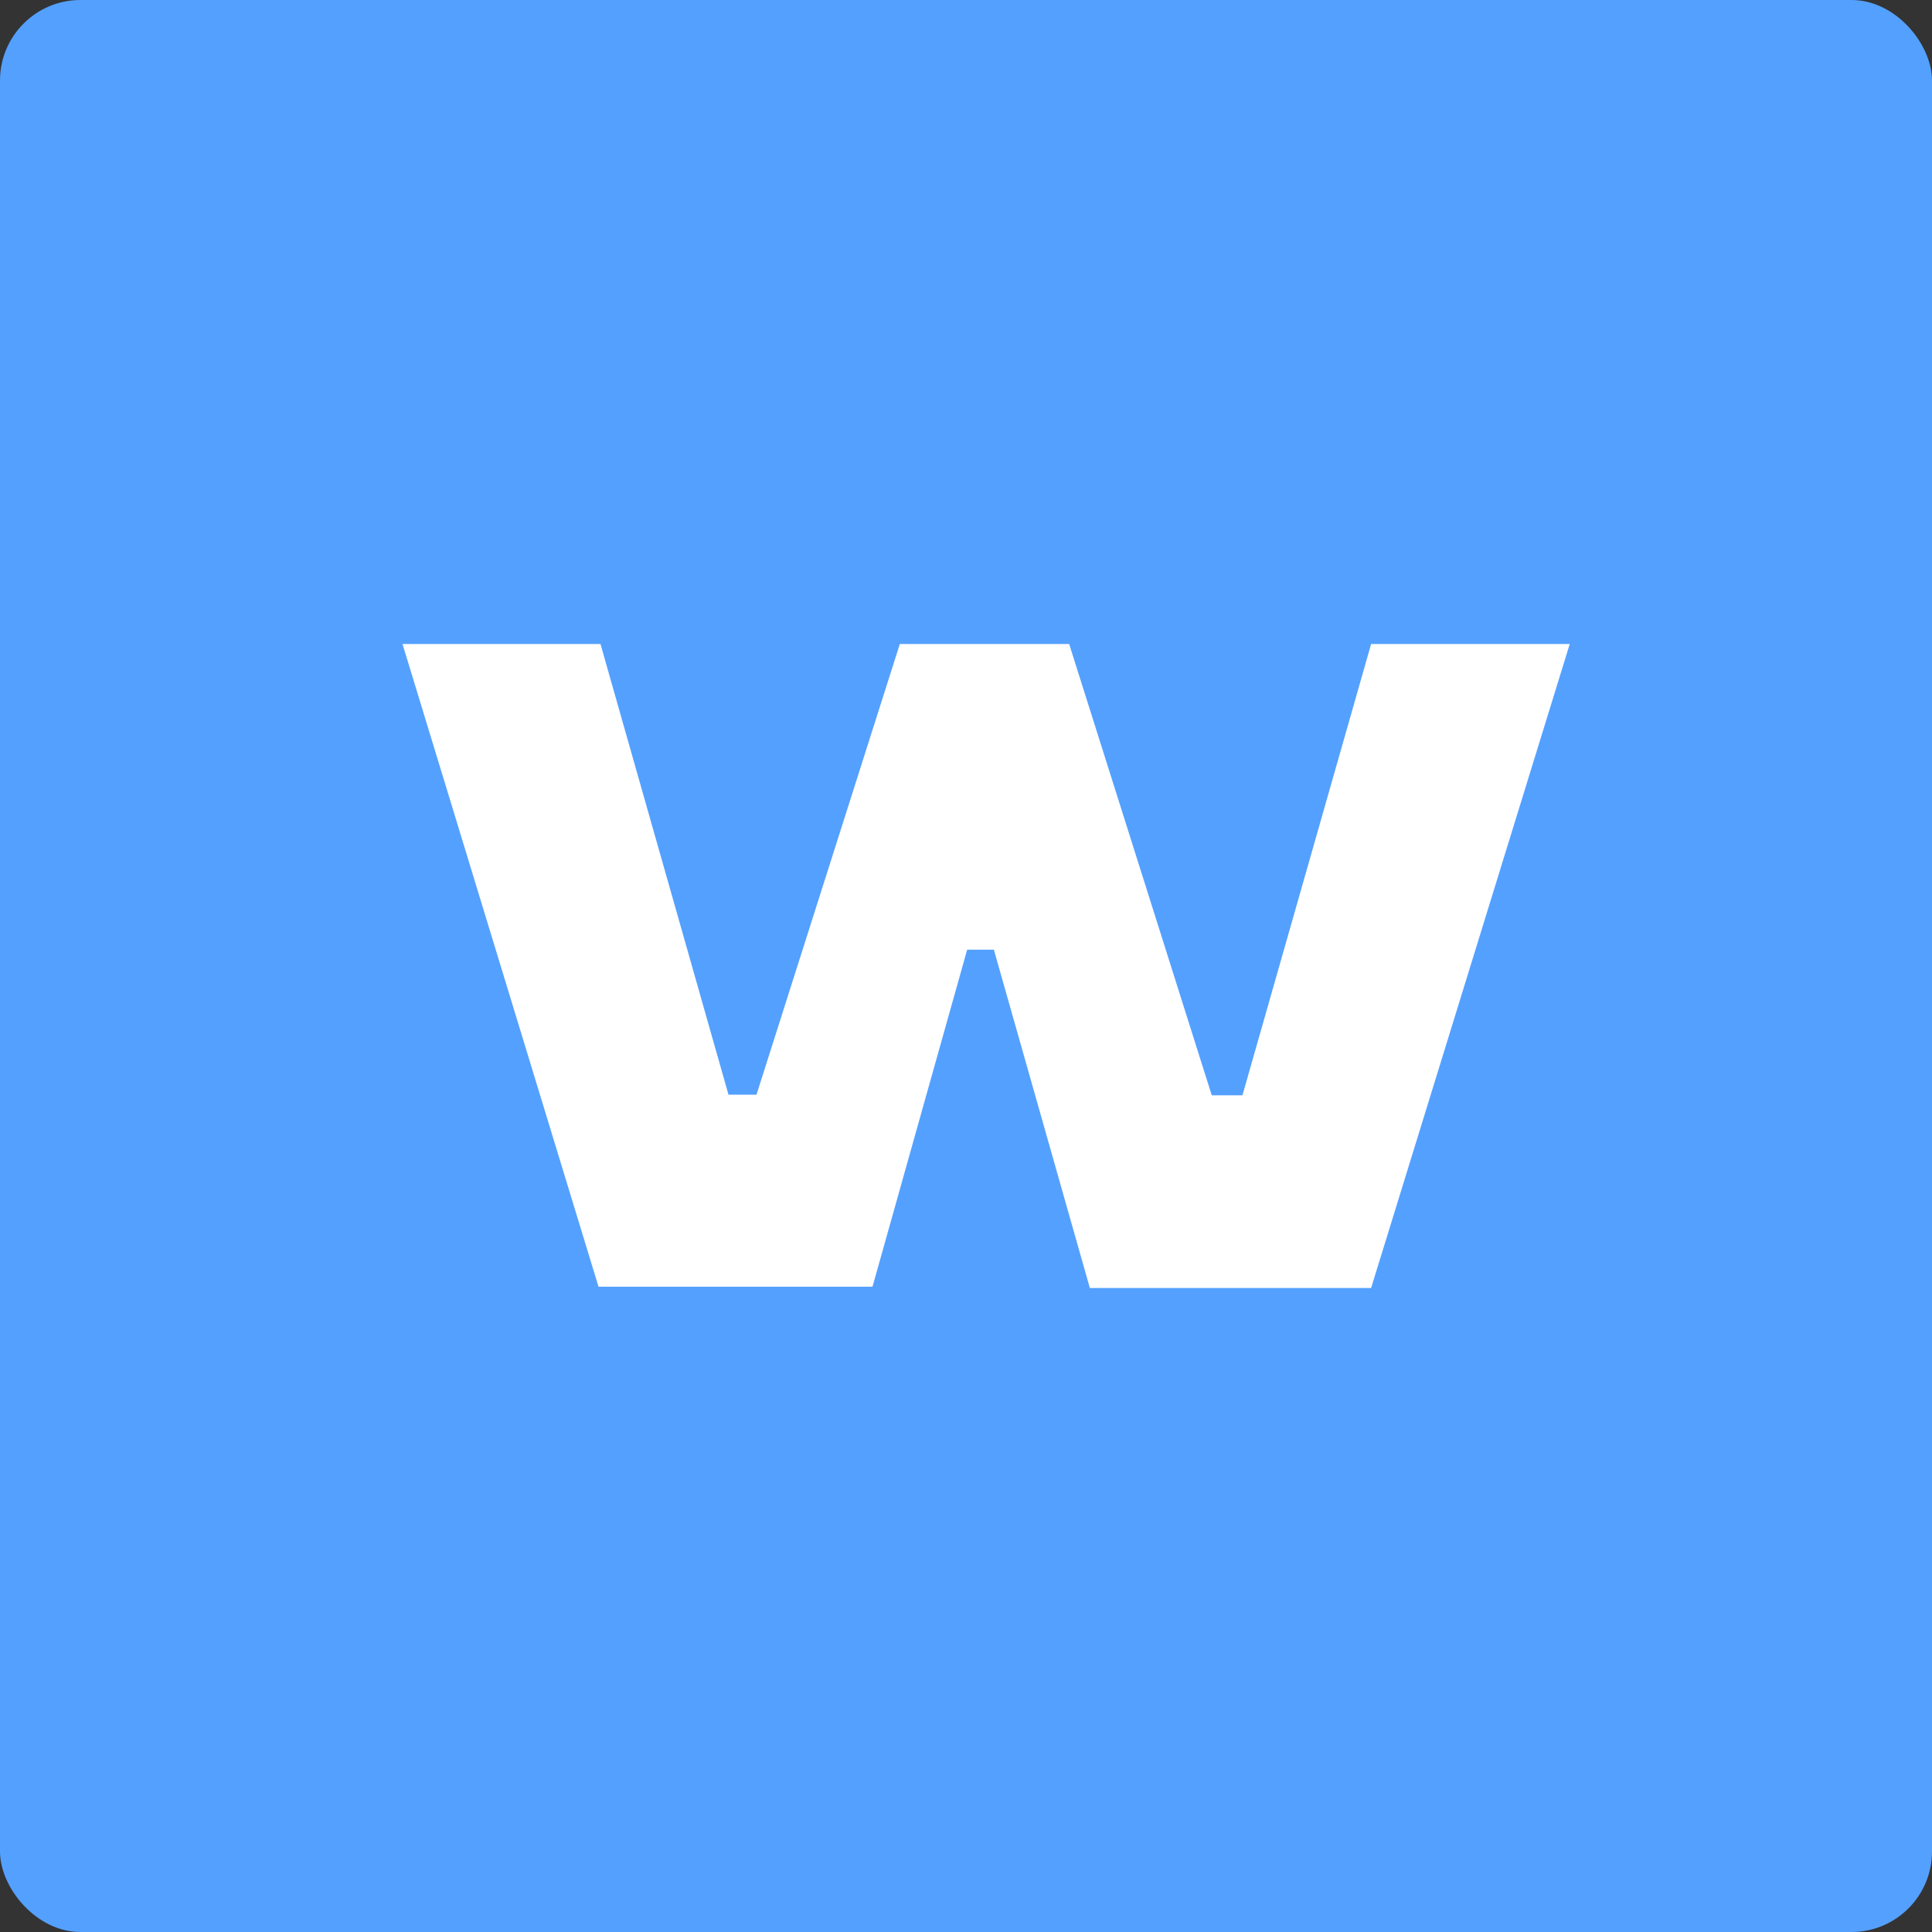 <?xml version="1.0" encoding="UTF-8"?>
<svg width="48px" height="48px" viewBox="0 0 48 48" version="1.1" xmlns="http://www.w3.org/2000/svg" xmlns:xlink="http://www.w3.org/1999/xlink">
    <rect x="0" y="0" width="48" height="48" fill="#333333" stroke="none"/>
    <title>位图备份@2x</title>
    <defs>
        <rect id="path-1" x="0" y="0" width="48" height="48" rx="2"></rect>
    </defs>
    <g id="页面-1" stroke="none" stroke-width="1" fill="none" fill-rule="evenodd">
        <g id="素材库-文档" transform="translate(-490, -282)">
            <g id="编组-3" transform="translate(294, 261)">
                <g id="位图备份@2x" transform="translate(196, 21)">
                    <mask id="mask-2" fill="white">
                        <use xlink:href="#path-1"></use>
                    </mask>
                    <use id="蒙版" fill="#54A0FF" fill-rule="nonzero" xlink:href="#path-1"></use>
                    <polygon id="路径" fill="#FFFFFF" mask="url(#mask-2)" points="10 16 14.919 16 18.099 27.197 18.795 27.197 22.356 16 26.563 16 30.106 27.213 30.868 27.213 34.065 16 39 16 34.065 32 27.077 32 24.692 23.594 24.029 23.594 21.677 31.968 14.87 31.968 10 16"></polygon>
                </g>
            </g>
        </g>
    </g>
</svg>